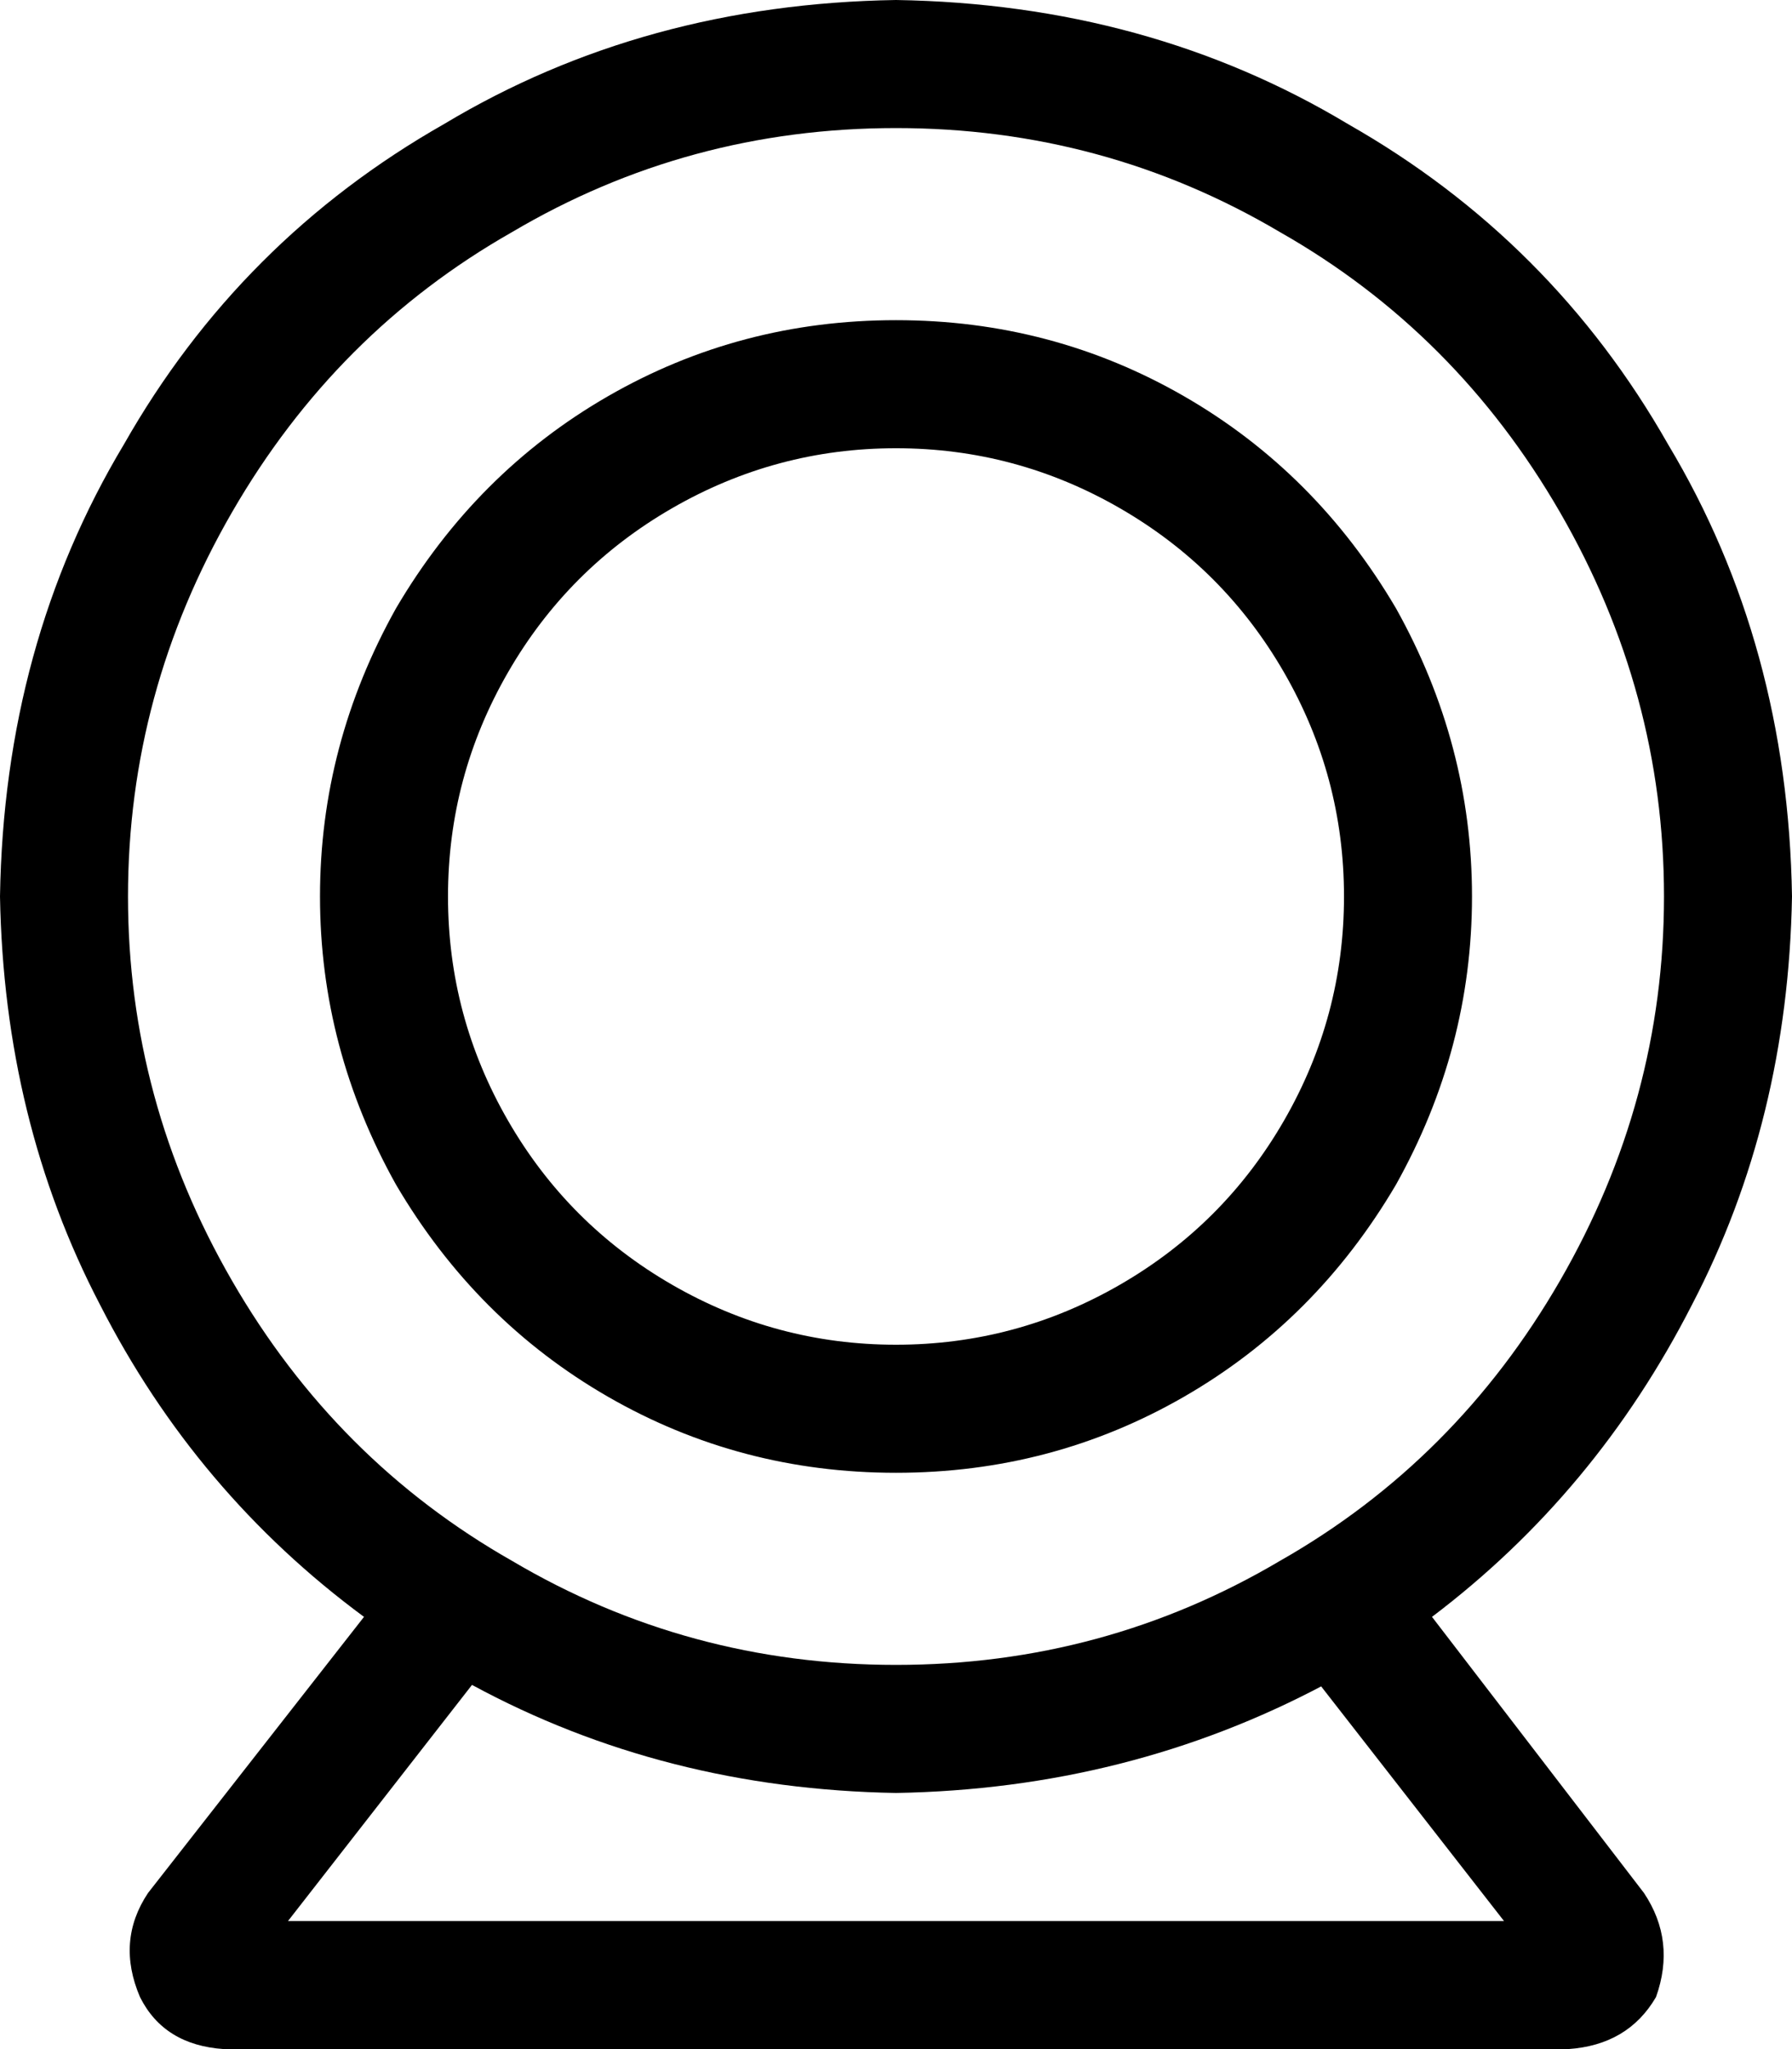 <svg viewBox="0 0 448 512">
  <path
    d="M 224 32 Q 276 32 320 58 L 320 58 Q 364 83 390 128 Q 416 173 416 224 Q 416 275 390 320 Q 364 365 320 390 Q 276 416 224 416 Q 172 416 128 390 Q 84 365 58 320 Q 32 275 32 224 Q 32 173 58 128 Q 84 83 128 58 Q 172 32 224 32 L 224 32 Z M 358 404 Q 399 373 423 326 L 423 326 Q 447 280 448 224 Q 447 161 417 111 Q 388 60 337 31 Q 287 1 224 0 Q 161 1 111 31 Q 60 60 31 111 Q 1 161 0 224 Q 1 280 25 326 Q 49 373 91 404 L 37 473 Q 29 485 35 499 Q 41 511 56 512 L 392 512 Q 407 511 414 499 Q 419 485 411 473 L 358 404 L 358 404 Z M 330 421 L 376 480 L 72 480 L 118 421 Q 166 447 224 448 Q 282 447 331 421 L 330 421 Z M 224 112 Q 254 112 280 127 L 280 127 Q 306 142 321 168 Q 336 194 336 224 Q 336 254 321 280 Q 306 306 280 321 Q 254 336 224 336 Q 194 336 168 321 Q 142 306 127 280 Q 112 254 112 224 Q 112 194 127 168 Q 142 142 168 127 Q 194 112 224 112 L 224 112 Z M 224 368 Q 263 368 296 349 L 296 349 Q 329 330 349 296 Q 368 262 368 224 Q 368 186 349 152 Q 329 118 296 99 Q 263 80 224 80 Q 185 80 152 99 Q 119 118 99 152 Q 80 186 80 224 Q 80 262 99 296 Q 119 330 152 349 Q 185 368 224 368 L 224 368 Z"
  />
</svg>